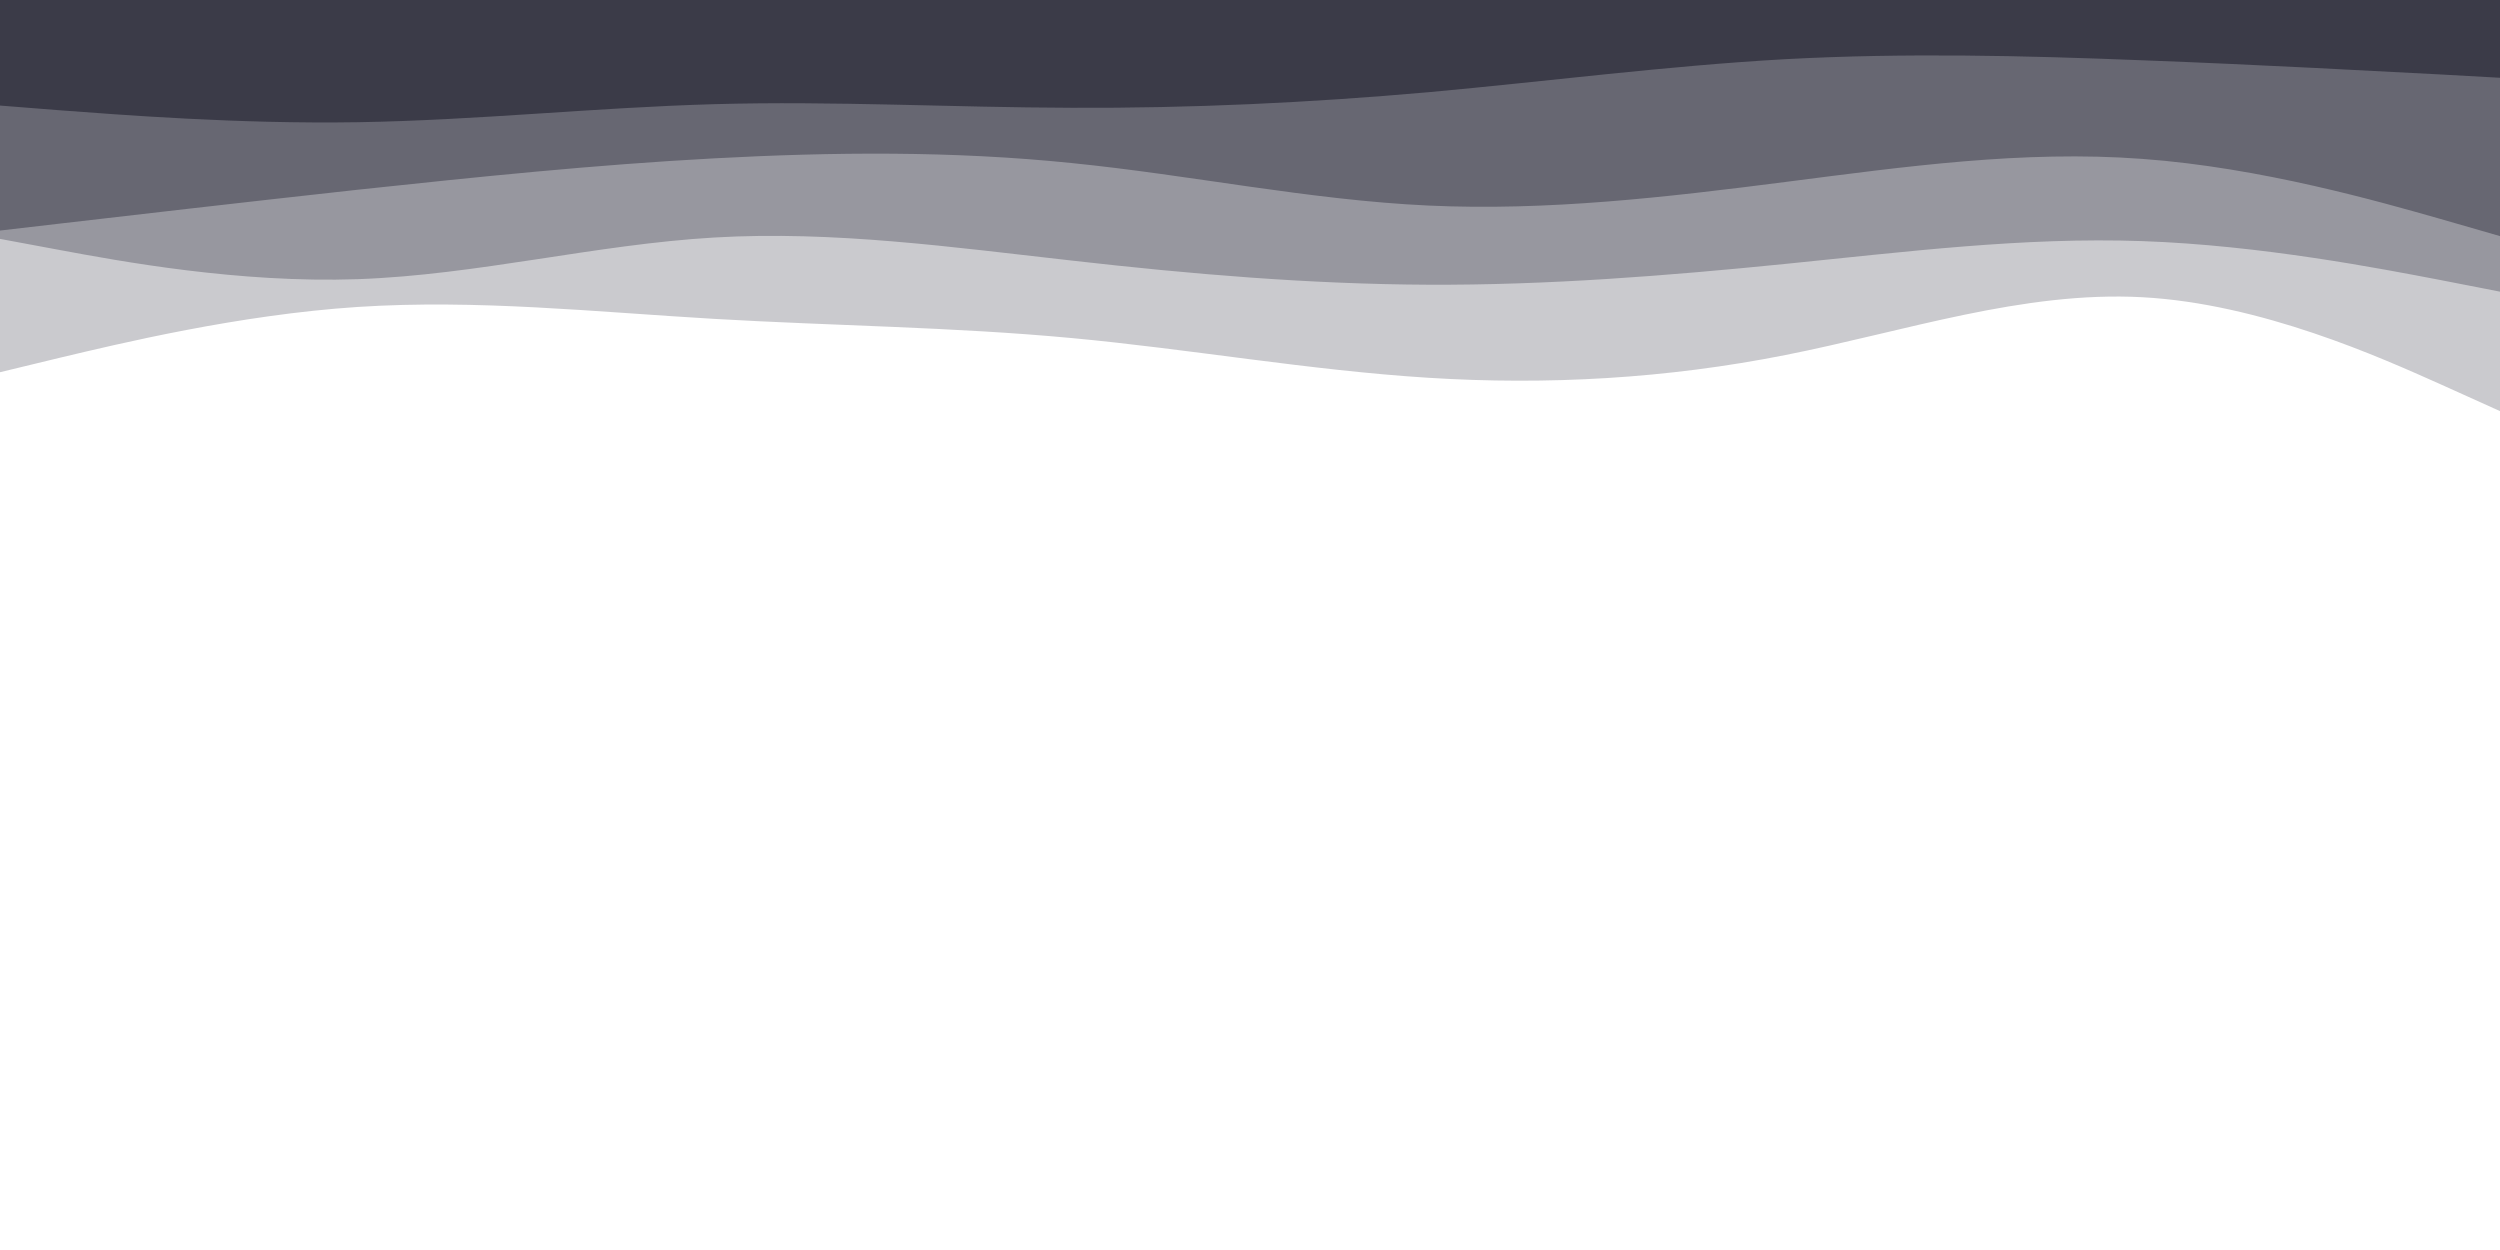 <svg id="visual" viewBox="0 0 900 450" width="900" height="450" xmlns="http://www.w3.org/2000/svg" xmlns:xlink="http://www.w3.org/1999/xlink" version="1.1"><rect x="0" y="0" width="900" height="450" fill="#FFFFFF"></rect><path d="M0 116L21.5 123.3C43 130.7 86 145.3 128.8 153.7C171.7 162 214.3 164 257.2 159.8C300 155.7 343 145.3 385.8 141.2C428.7 137 471.3 139 514.2 146.5C557 154 600 167 642.8 162.8C685.7 158.7 728.3 137.3 771.2 128.8C814 120.3 857 124.7 878.5 126.8L900 129L900 0L878.5 0C857 0 814 0 771.2 0C728.3 0 685.7 0 642.8 0C600 0 557 0 514.2 0C471.3 0 428.7 0 385.8 0C343 0 300 0 257.2 0C214.3 0 171.7 0 128.8 0C86 0 43 0 21.5 0L0 0Z" fill="#ffffff"></path><path d="M0 134L21.5 128.8C43 123.7 86 113.3 128.8 110.5C171.7 107.7 214.3 112.3 257.2 114.8C300 117.3 343 117.7 385.8 121.7C428.7 125.7 471.3 133.3 514.2 136C557 138.7 600 136.3 642.8 127.8C685.7 119.3 728.3 104.7 771.2 107C814 109.3 857 128.7 878.5 138.3L900 148L900 0L878.5 0C857 0 814 0 771.2 0C728.3 0 685.7 0 642.8 0C600 0 557 0 514.2 0C471.3 0 428.7 0 385.8 0C343 0 300 0 257.2 0C214.3 0 171.7 0 128.8 0C86 0 43 0 21.5 0L0 0Z" fill="#cacace"></path><path d="M0 86L21.5 90C43 94 86 102 128.8 100.5C171.7 99 214.3 88 257.2 85.5C300 83 343 89 385.8 93.8C428.7 98.7 471.3 102.3 514.2 102.5C557 102.7 600 99.3 642.8 95C685.7 90.7 728.3 85.3 771.2 86.8C814 88.3 857 96.7 878.5 100.8L900 105L900 0L878.5 0C857 0 814 0 771.2 0C728.3 0 685.7 0 642.8 0C600 0 557 0 514.2 0C471.3 0 428.7 0 385.8 0C343 0 300 0 257.2 0C214.3 0 171.7 0 128.8 0C86 0 43 0 21.5 0L0 0Z" fill="#97979f"></path><path d="M0 83L21.5 80.5C43 78 86 73 128.8 68.3C171.7 63.7 214.3 59.3 257.2 57C300 54.7 343 54.3 385.8 58.7C428.7 63 471.3 72 514.2 74C557 76 600 71 642.8 65.5C685.7 60 728.3 54 771.2 57.2C814 60.3 857 72.7 878.5 78.8L900 85L900 0L878.5 0C857 0 814 0 771.2 0C728.3 0 685.7 0 642.8 0C600 0 557 0 514.2 0C471.3 0 428.7 0 385.8 0C343 0 300 0 257.2 0C214.3 0 171.7 0 128.8 0C86 0 43 0 21.5 0L0 0Z" fill="#676772"></path><path d="M0 38L21.5 39.7C43 41.3 86 44.7 128.8 44C171.7 43.3 214.3 38.7 257.2 37.5C300 36.3 343 38.7 385.8 38.8C428.7 39 471.3 37 514.2 33.2C557 29.3 600 23.7 642.8 21.3C685.7 19 728.3 20 771.2 21.7C814 23.3 857 25.7 878.5 26.8L900 28L900 0L878.5 0C857 0 814 0 771.2 0C728.3 0 685.7 0 642.8 0C600 0 557 0 514.2 0C471.3 0 428.7 0 385.8 0C343 0 300 0 257.2 0C214.3 0 171.7 0 128.8 0C86 0 43 0 21.5 0L0 0Z" fill="#3b3b48"></path></svg>
